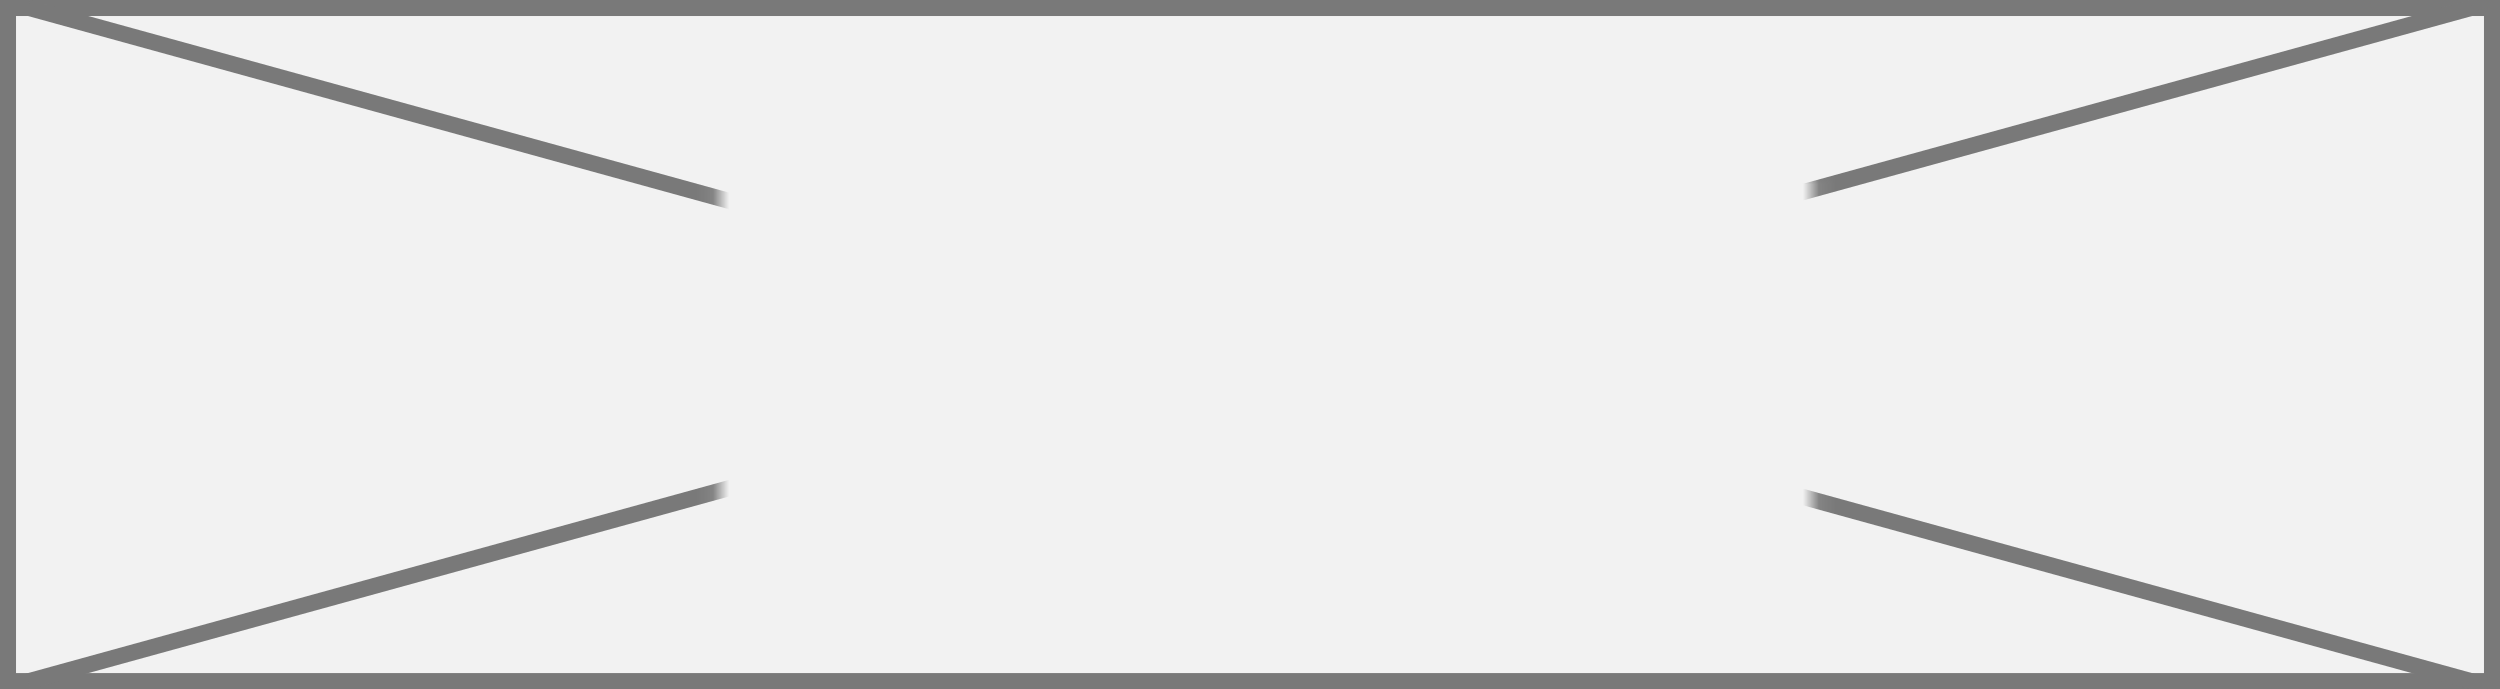 ﻿<?xml version="1.0" encoding="utf-8"?>
<svg version="1.1" xmlns:xlink="http://www.w3.org/1999/xlink" width="156px" height="43px" xmlns="http://www.w3.org/2000/svg">
  <rect width="100%" height="100%" fill="#333333" stroke="none"/>
  <defs>
    <mask fill="white" id="clip668">
      <path d="M 44.905 11  L 113.095 11  L 113.095 33  L 44.905 33  Z M 0 0  L 156 0  L 156 43  L 0 43  Z " fill-rule="evenodd" />
    </mask>
  </defs>
  <g>
    <path d="M 0.5 0.5  L 155.5 0.5  L 155.5 42.5  L 0.5 42.5  L 0.5 0.5  Z " fill-rule="nonzero" fill="#f2f2f2" stroke="none" />
    <path d="M 0.5 0.5  L 155.5 0.5  L 155.5 42.5  L 0.5 42.5  L 0.5 0.5  Z " stroke-width="1" stroke="#797979" fill="none" />
    <path d="M 1.749 0.482  L 154.251 42.518  M 154.251 0.482  L 1.749 42.518  " stroke-width="1" stroke="#797979" fill="none" mask="url(#clip668)" />
  </g>
</svg>